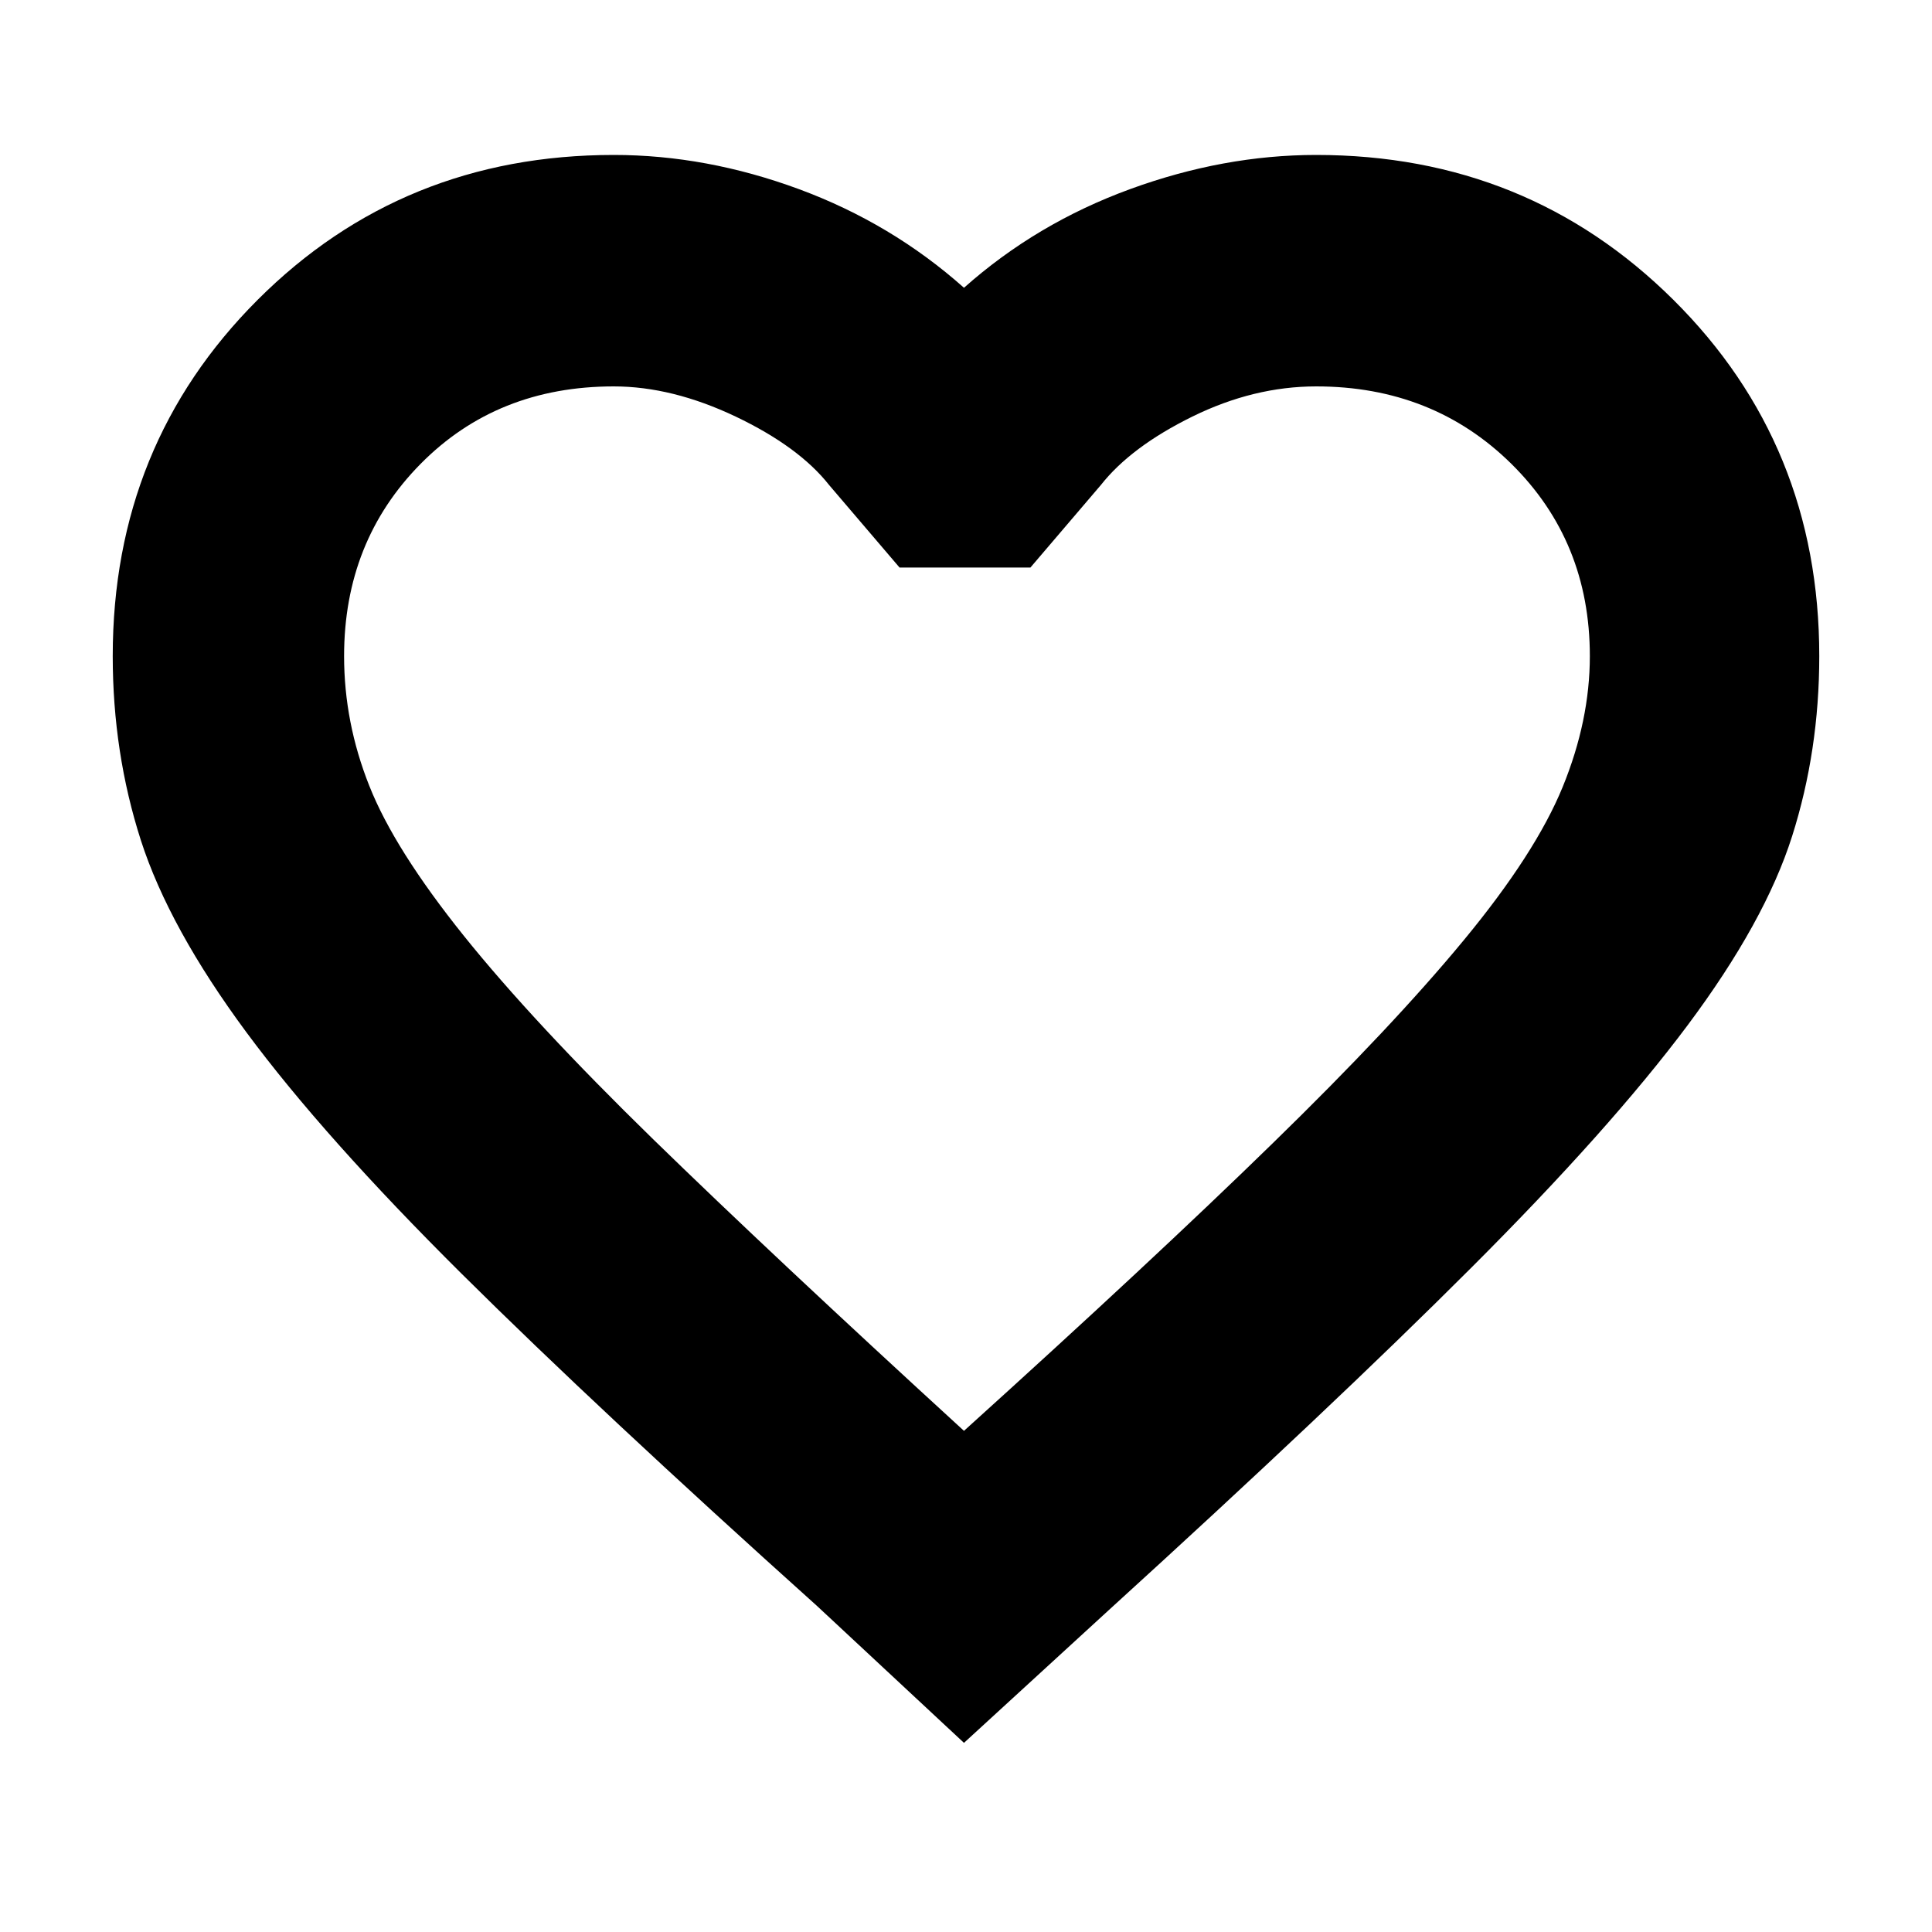 <svg xmlns="http://www.w3.org/2000/svg" height="20" width="20"><path d="m9.979 18.042-1.521-1.417q-2.25-2.021-3.677-3.437-1.427-1.417-2.229-2.5-.802-1.084-1.094-1.99-.291-.906-.291-1.906 0-2.188 1.5-3.688t3.687-1.5q.958 0 1.917.354.958.354 1.708 1.021.75-.667 1.719-1.021.969-.354 1.927-.354 2.187 0 3.698 1.5 1.51 1.5 1.51 3.688 0 .979-.281 1.864-.281.886-1.083 1.959-.802 1.073-2.24 2.51-1.437 1.437-3.75 3.542Zm0-3.23q1.959-1.77 3.198-2.979 1.24-1.208 1.979-2.104.74-.896 1.021-1.583.281-.688.281-1.354 0-1.188-.812-1.99Q14.833 4 13.625 4q-.646 0-1.281.312-.636.313-.948.709l-.729.854H9.312l-.729-.854q-.312-.396-.968-.709Q6.958 4 6.354 4q-1.208 0-2 .802t-.792 1.99q0 .687.261 1.343.26.657.979 1.553.719.895 1.958 2.104Q8 13 9.979 14.812Zm.042-5.416Z"/></svg>